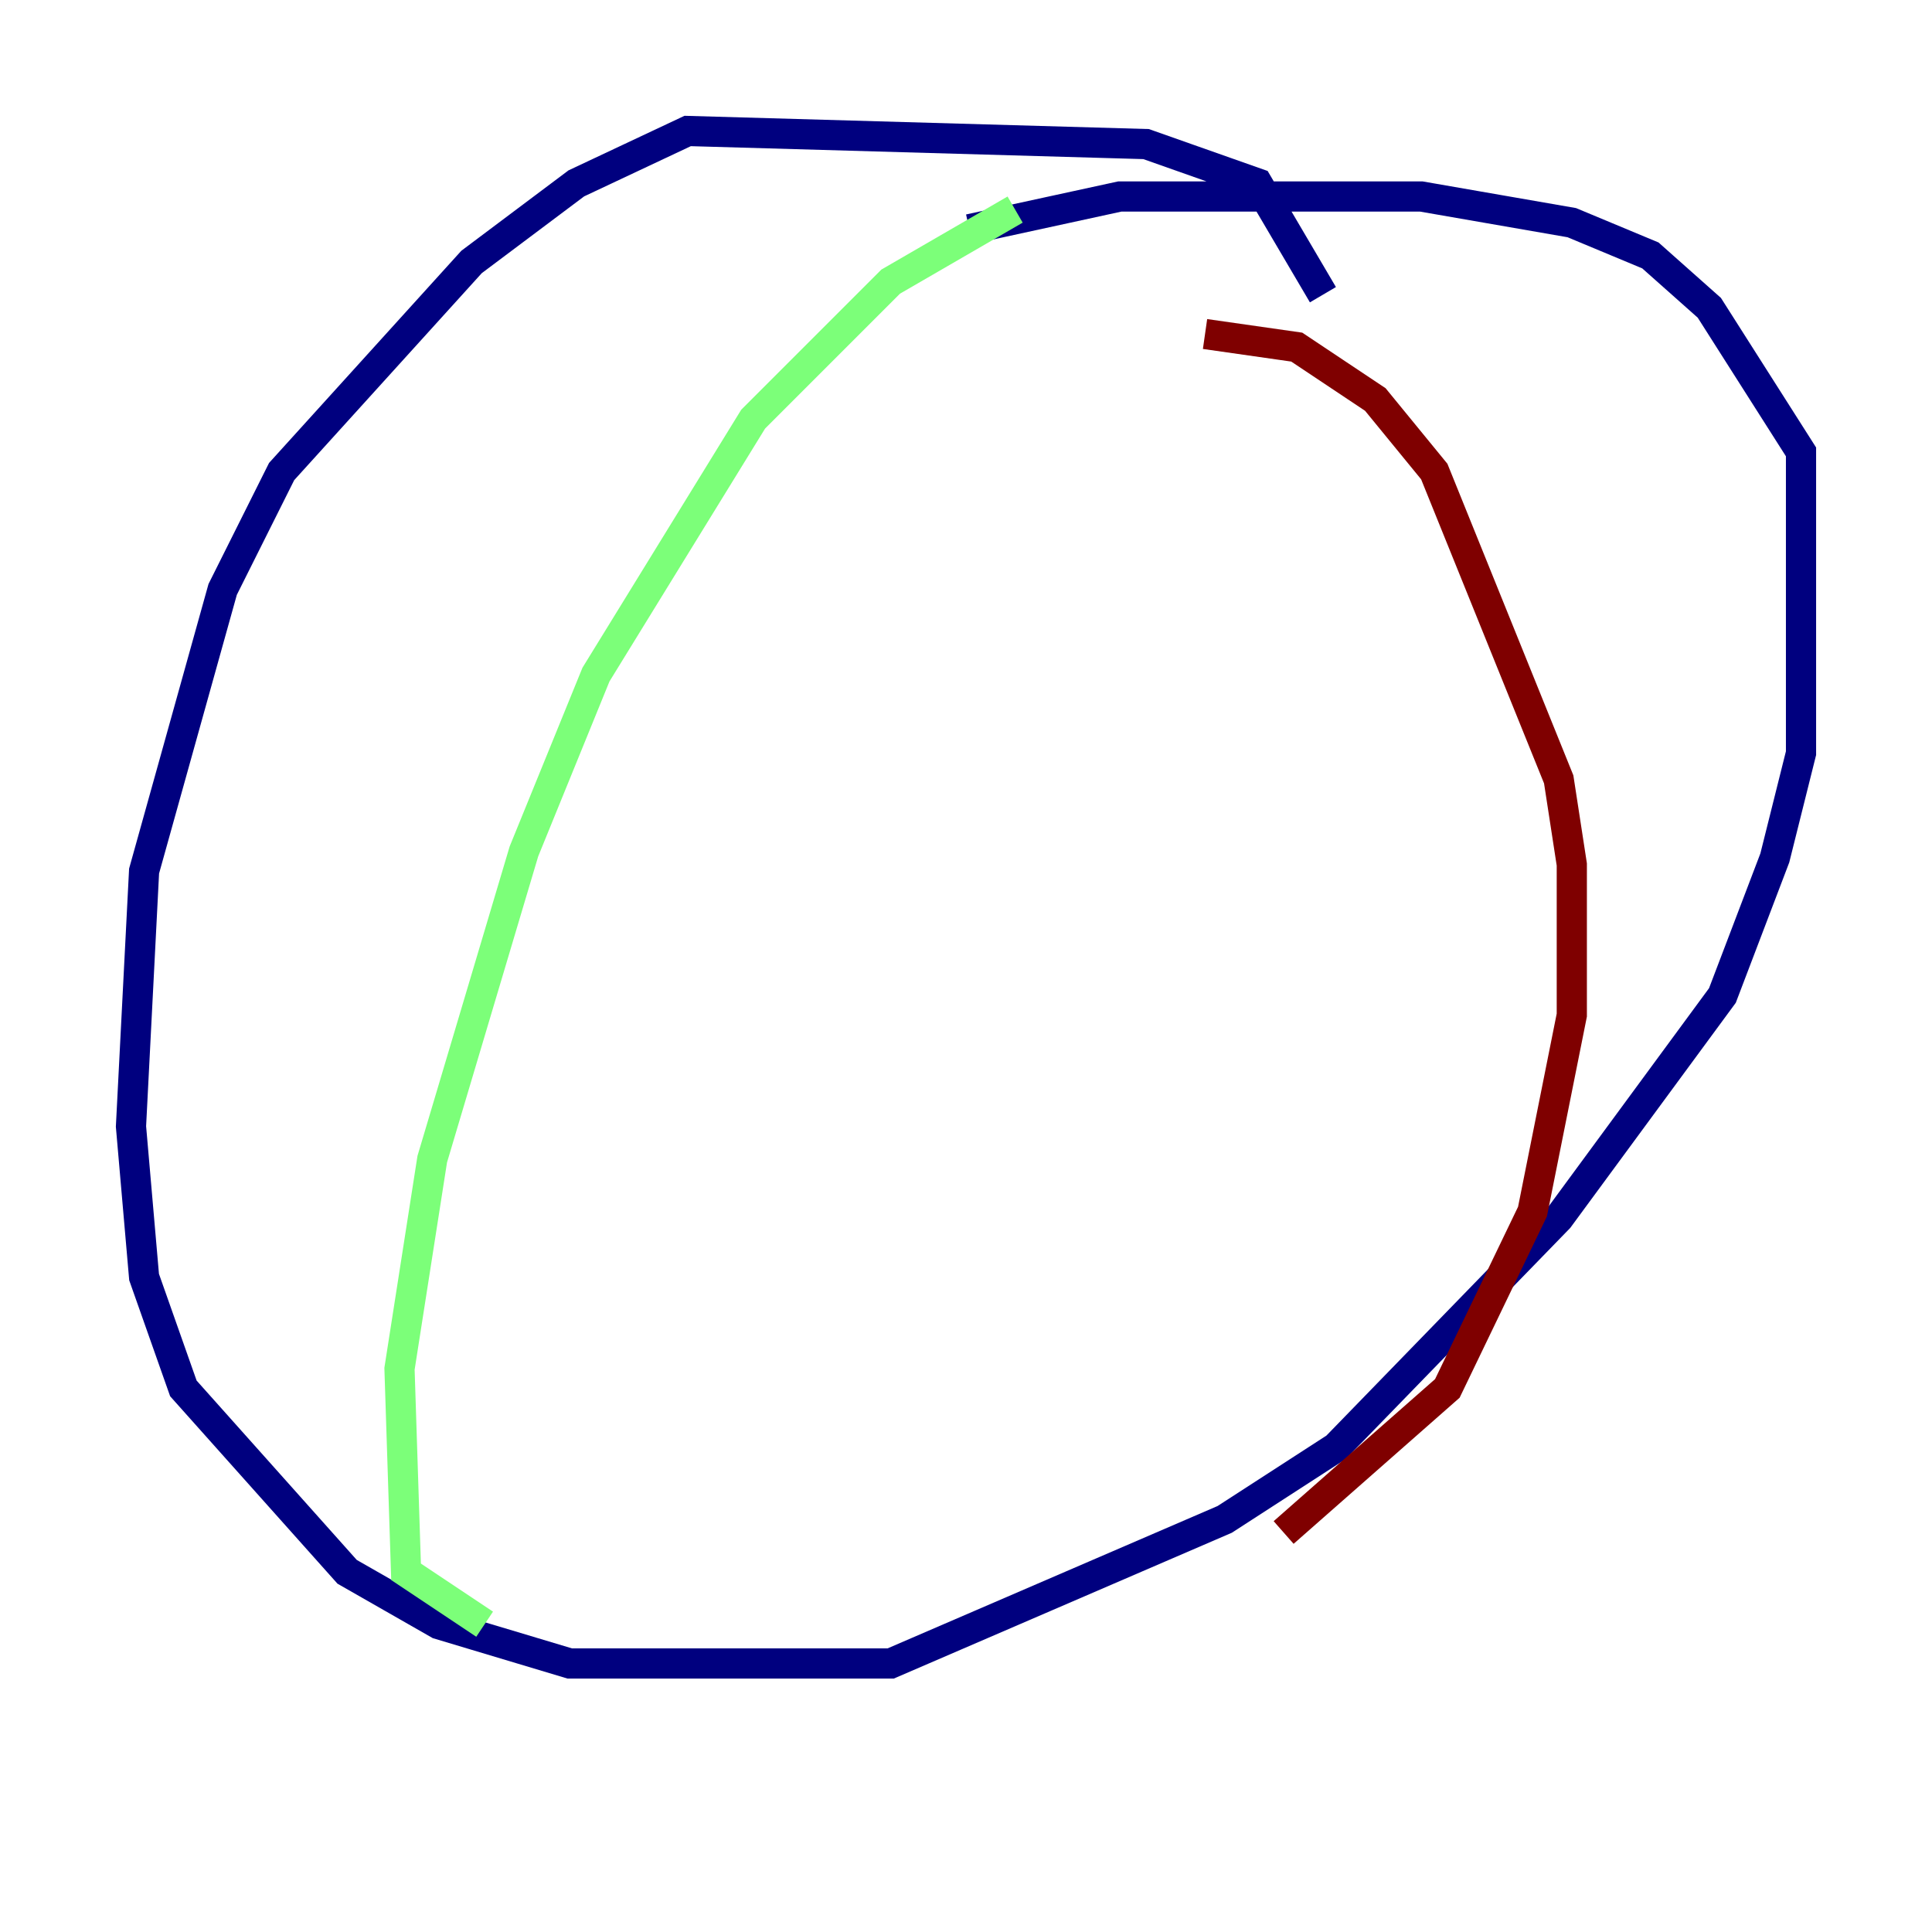 <?xml version="1.0" encoding="utf-8" ?>
<svg baseProfile="tiny" height="128" version="1.2" viewBox="0,0,128,128" width="128" xmlns="http://www.w3.org/2000/svg" xmlns:ev="http://www.w3.org/2001/xml-events" xmlns:xlink="http://www.w3.org/1999/xlink"><defs /><polyline fill="none" points="87.647,19.525 83.308,12.149 75.932,9.546 45.559,8.678 38.183,12.149 31.241,17.356 18.658,31.241 14.752,39.051 9.546,57.709 8.678,74.63 9.546,84.61 12.149,91.986 22.997,104.136 29.071,107.607 37.749,110.21 59.01,110.21 81.139,100.664 88.515,95.891 103.268,80.705 114.115,65.953 117.586,56.841 119.322,49.898 119.322,29.939 113.248,20.393 109.342,16.922 104.136,14.752 94.156,13.017 74.197,13.017 64.217,15.186" stroke="#00007f" stroke-width="2" /><polyline fill="none" points="67.254,13.885 59.01,18.658 49.898,27.77 39.485,44.691 34.712,56.407 28.637,76.8 26.468,90.685 26.902,104.136 32.108,107.607" stroke="#7cff79" stroke-width="2" /><polyline fill="none" points="79.837,22.129 85.912,22.997 91.119,26.468 95.024,31.241 103.268,51.634 104.136,57.275 104.136,67.254 101.532,80.271 95.891,91.986 85.044,101.532" stroke="#7f0000" stroke-width="2" /></svg>